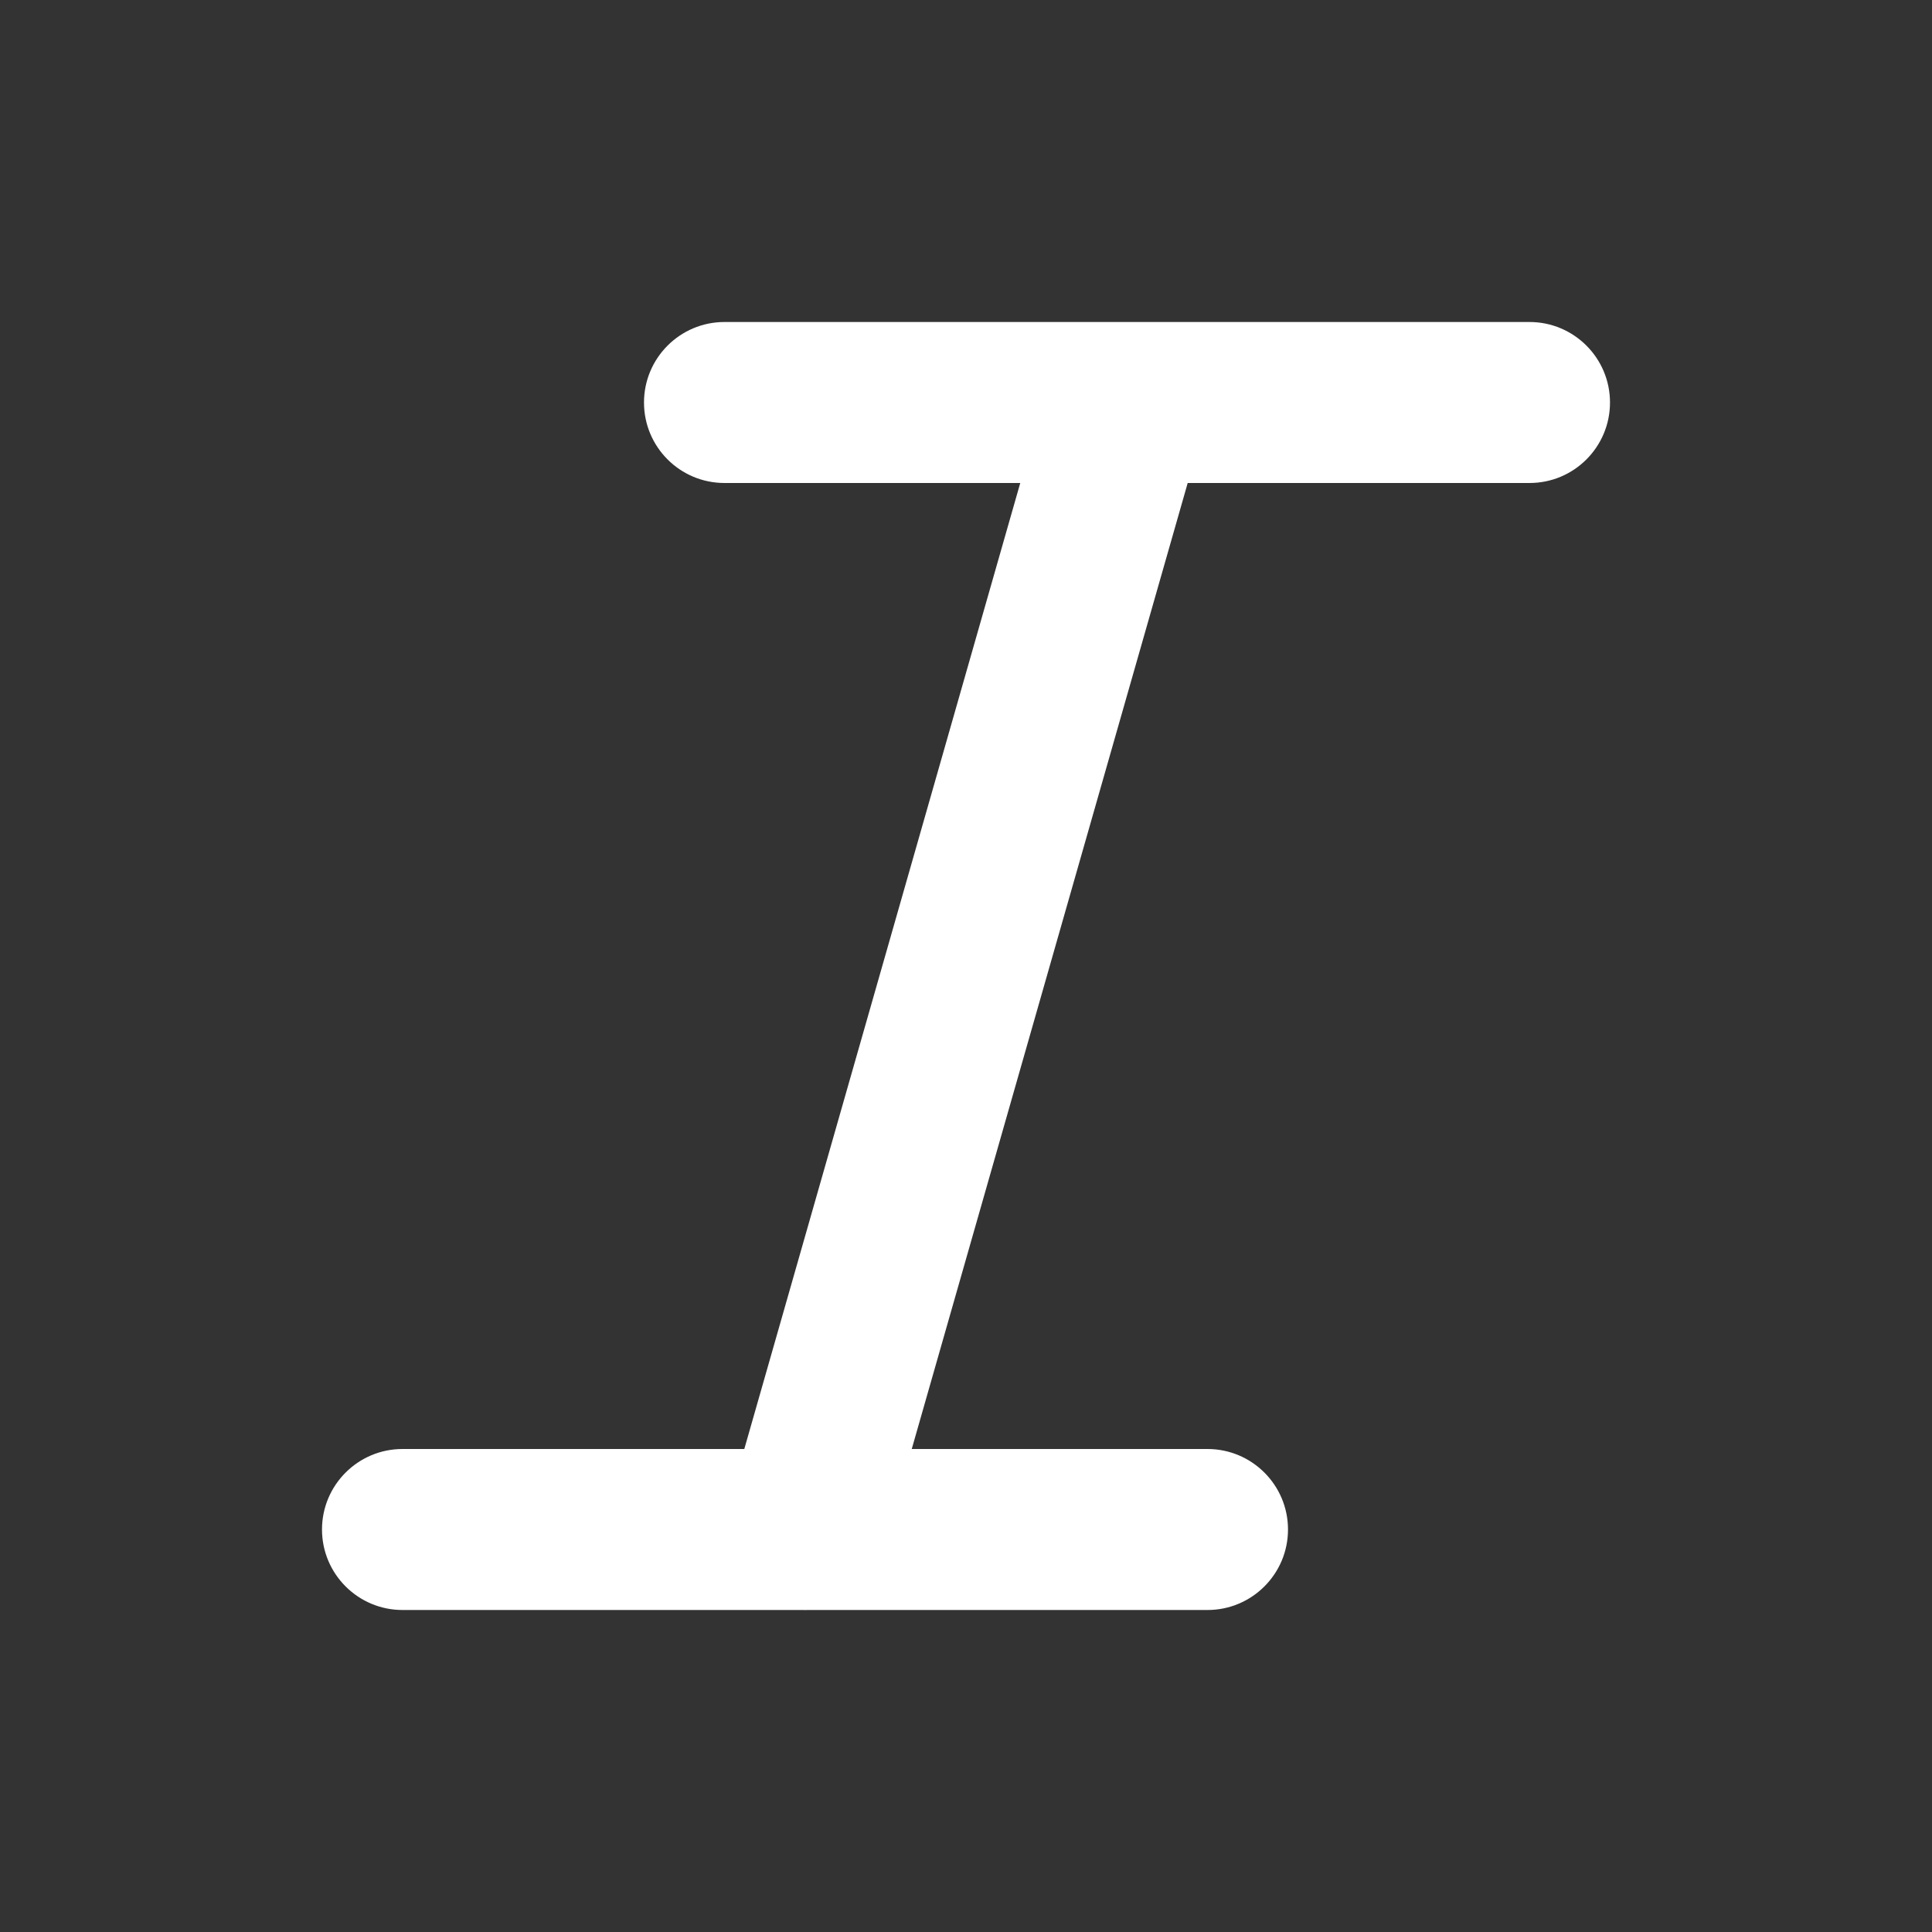 <svg width="24" height="24" viewBox="0 0 24 24" fill="none" xmlns="http://www.w3.org/2000/svg">
<rect x="0" y="0" width="24" height="24" fill="#333333" stroke="none"/>
<path d="M14.021 4H19C19.552 4 20 4.448 20 5C20 5.553 19.552 6 19 6H14.754L11.326 18H15C15.552 18 16 18.448 16 19C16 19.552 15.552 20 15 20H10.024C10.008 20.001 9.993 20.001 9.977 20H5C4.448 20 4 19.552 4 19C4 18.448 4.448 18 5 18H9.246L12.674 6H9C8.448 6 8 5.553 8 5C8 4.448 8.448 4 9 4H13.977C13.992 4 14.007 4 14.021 4Z" fill="white"/>
</svg>

